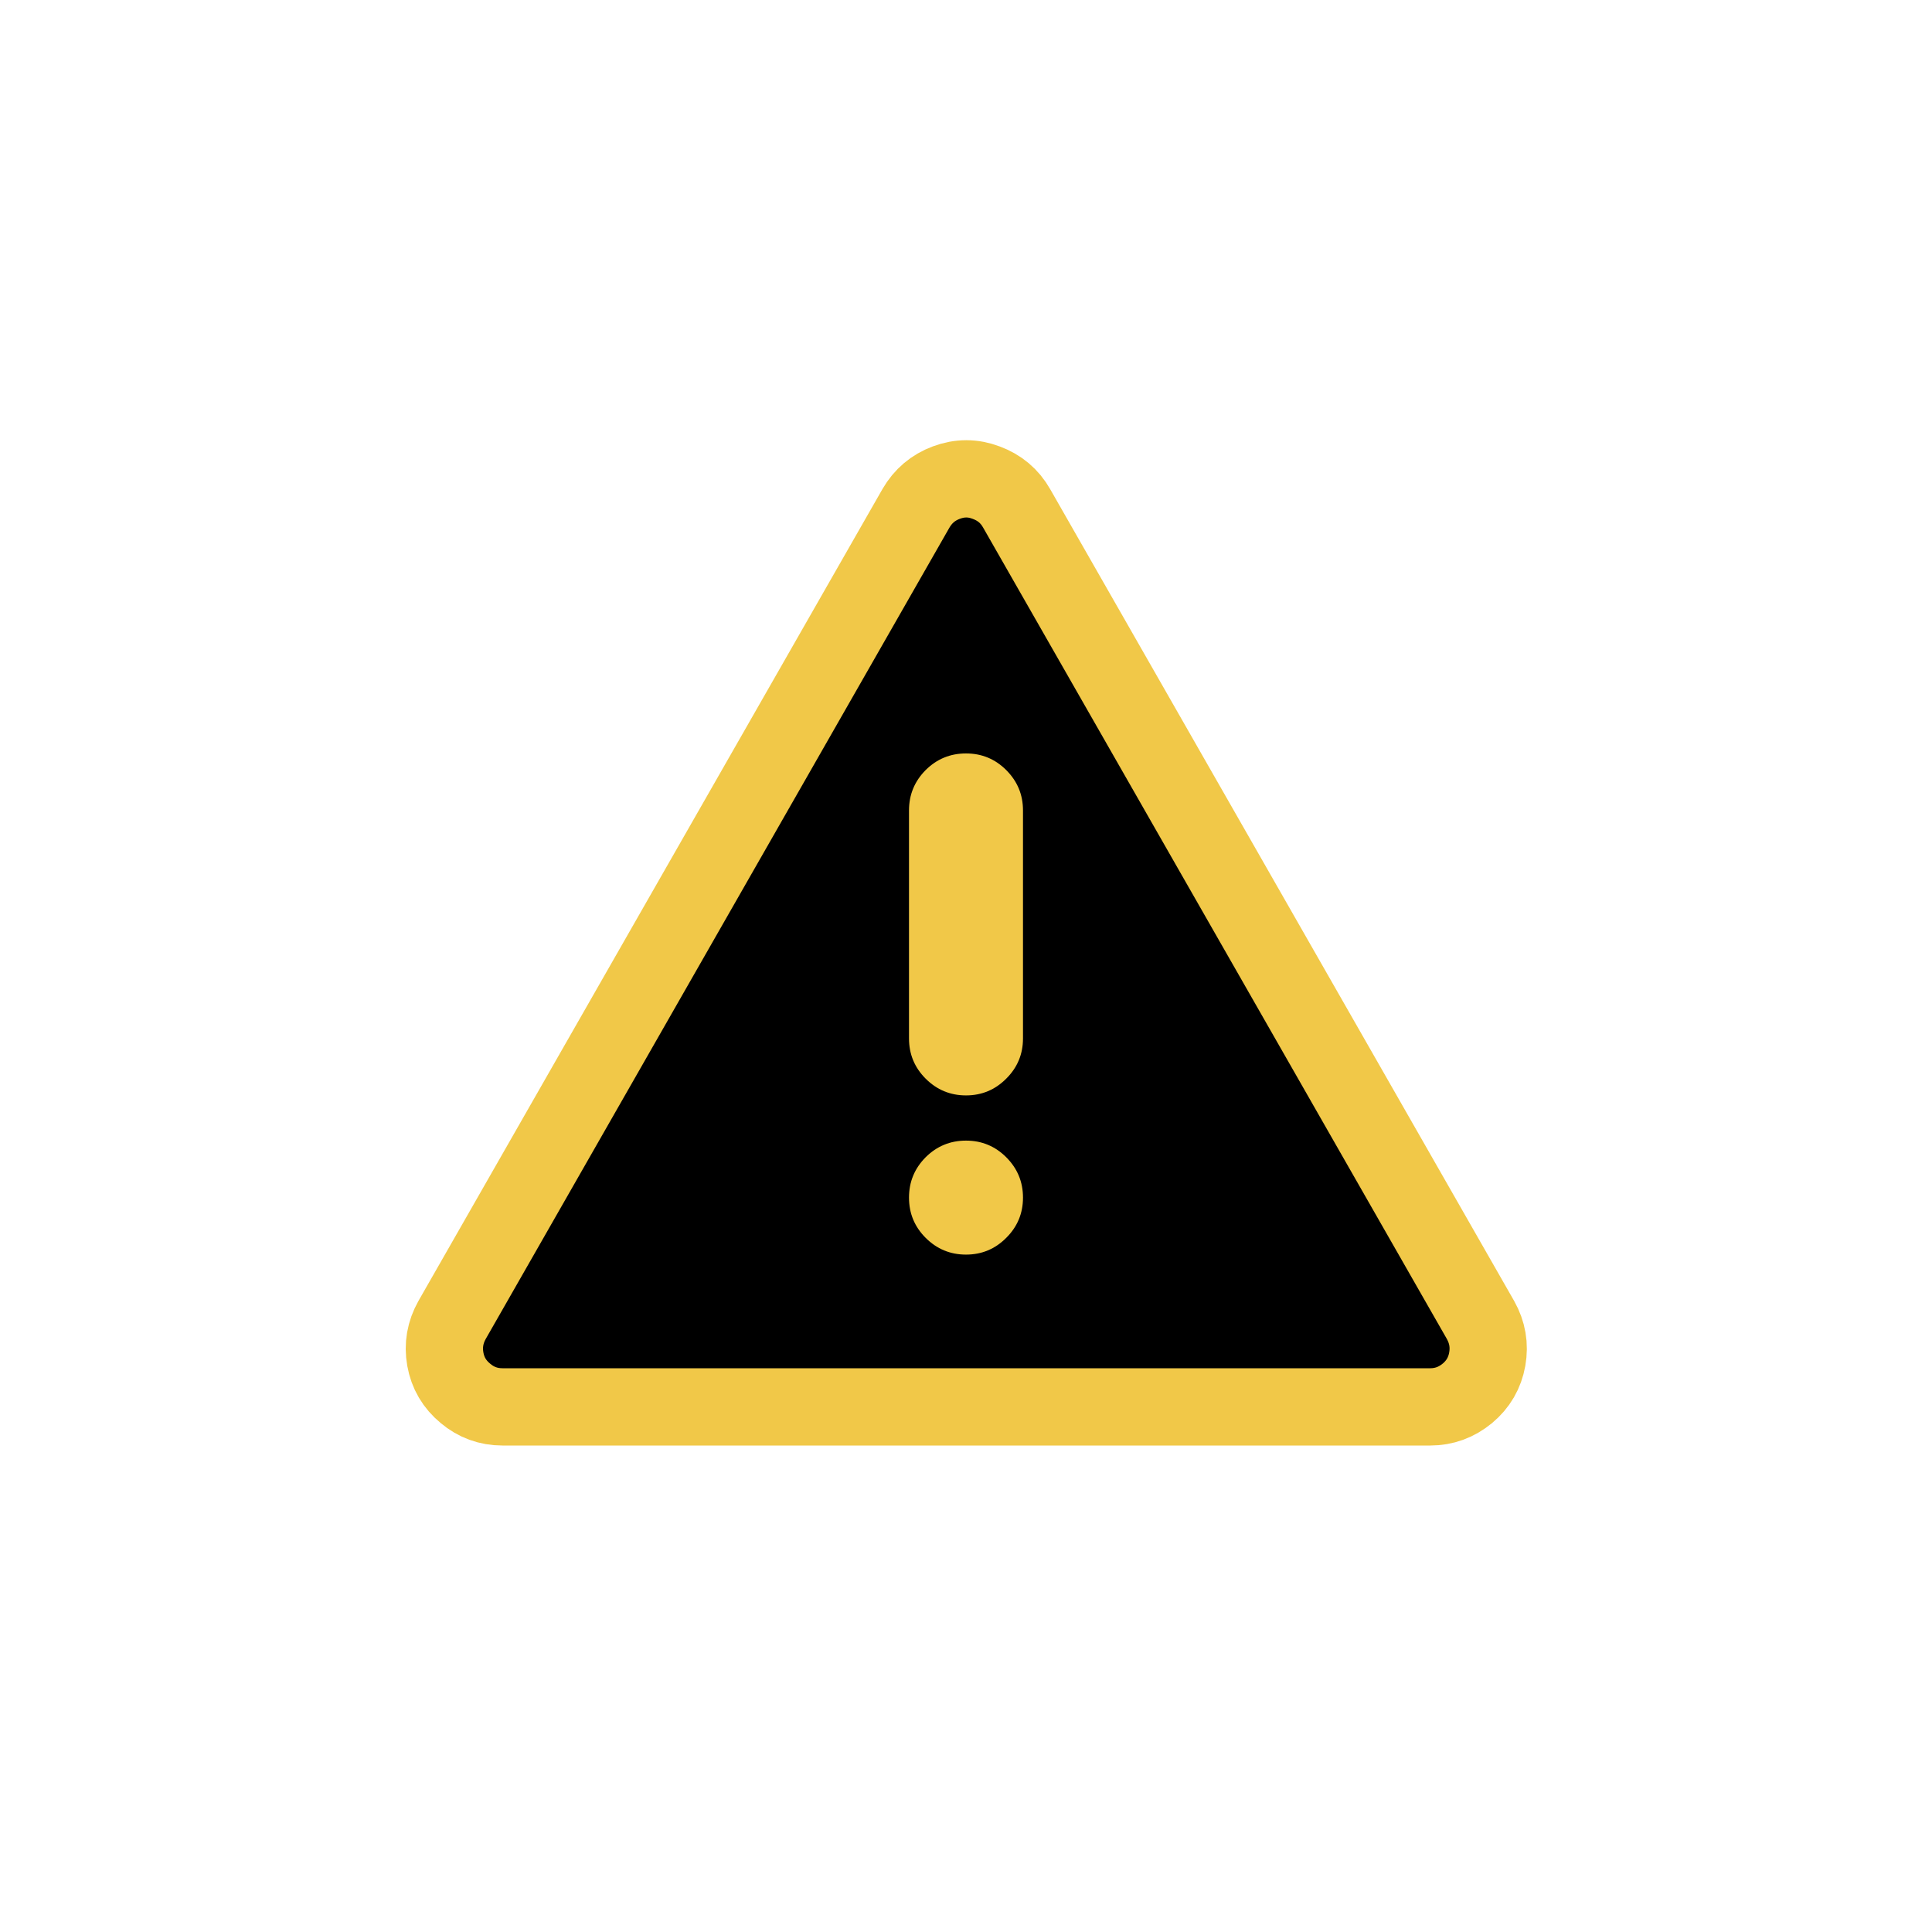 
<svg xmlns="http://www.w3.org/2000/svg" version="1.1" xmlns:xlink="http://www.w3.org/1999/xlink" preserveAspectRatio="none" x="0px" y="0px" width="500px" height="500px" viewBox="0 0 500 500">
<defs>
<g id="Layer0_0_FILL">
<path fill="#000000" stroke="none" d="
M 384.9 337.75
Q 385.85 332.4 383.15 327.6
L 263.1 117.55
Q 260.4 112.8 255.2 110.9 250.1 108.95 244.9 110.9 239.8 112.8 237.05 117.55
L 117 327.6
Q 114.3 332.4 115.25 337.75 116.2 343.1 120.45 346.6 124.6 350.1 130.05 350.1
L 370.15 350.1
Q 375.5 350.1 379.75 346.6 383.95 343.1 384.9 337.75 Z"/>
</g>

<g id="Layer0_0_MEMBER_0_FILL">
<path fill="#F1C848" stroke="none" d="
M 3.05 209.05
L 3.05 109.05
Q 3.05 98.7 -4.3 91.35 -11.6 84.05 -21.95 84.05 -32.3 84.05 -39.65 91.35 -46.95 98.7 -46.95 109.05
L -46.95 209.05
Q -46.95 219.4 -39.65 226.7 -32.3 234.05 -21.95 234.05 -11.6 234.05 -4.3 226.7 3.05 219.4 3.05 209.05 Z"/>
</g>

<g id="Layer0_0_MEMBER_1_FILL">
<path fill="#F1C848" stroke="none" d="
M -4.3 91.35
Q -11.6 84.05 -21.95 84.05 -32.3 84.05 -39.65 91.35 -46.95 98.7 -46.95 109.05 -46.95 119.4 -39.65 126.7 -32.3 134.05 -21.95 134.05 -11.6 134.05 -4.3 126.7 3.05 119.4 3.05 109.05 3.05 98.7 -4.3 91.35 Z"/>
</g>

<path id="Layer0_0_1_STROKES" stroke="#F1C848" stroke-width="20" stroke-linejoin="round" stroke-linecap="round" fill="none" d="
M 370.15 350.1
L 130.05 350.1
Q 124.6 350.1 120.45 346.6 116.2 343.1 115.25 337.75 114.3 332.4 117 327.6
L 237.05 117.55
Q 239.8 112.8 244.9 110.9 250.1 108.95 255.2 110.9 260.4 112.8 263.1 117.55
L 383.15 327.6
Q 385.85 332.4 384.9 337.75 383.95 343.1 379.75 346.6 375.5 350.1 370.15 350.1 Z"/>
</defs>

<g transform="matrix( 1, 0, 0, 1, 0,14) ">
<use xlink:href="#Layer0_0_FILL"/>

<use xlink:href="#Layer0_0_1_STROKES"/>
</g>

<g transform="matrix( 0.59, 0, 0, 0.59, 262.95,145.4) ">
<use xlink:href="#Layer0_0_MEMBER_0_FILL"/>
</g>

<g transform="matrix( 0.59, 0, 0, 0.59, 262.95,245.6) ">
<use xlink:href="#Layer0_0_MEMBER_1_FILL"/>
</g>
</svg>

